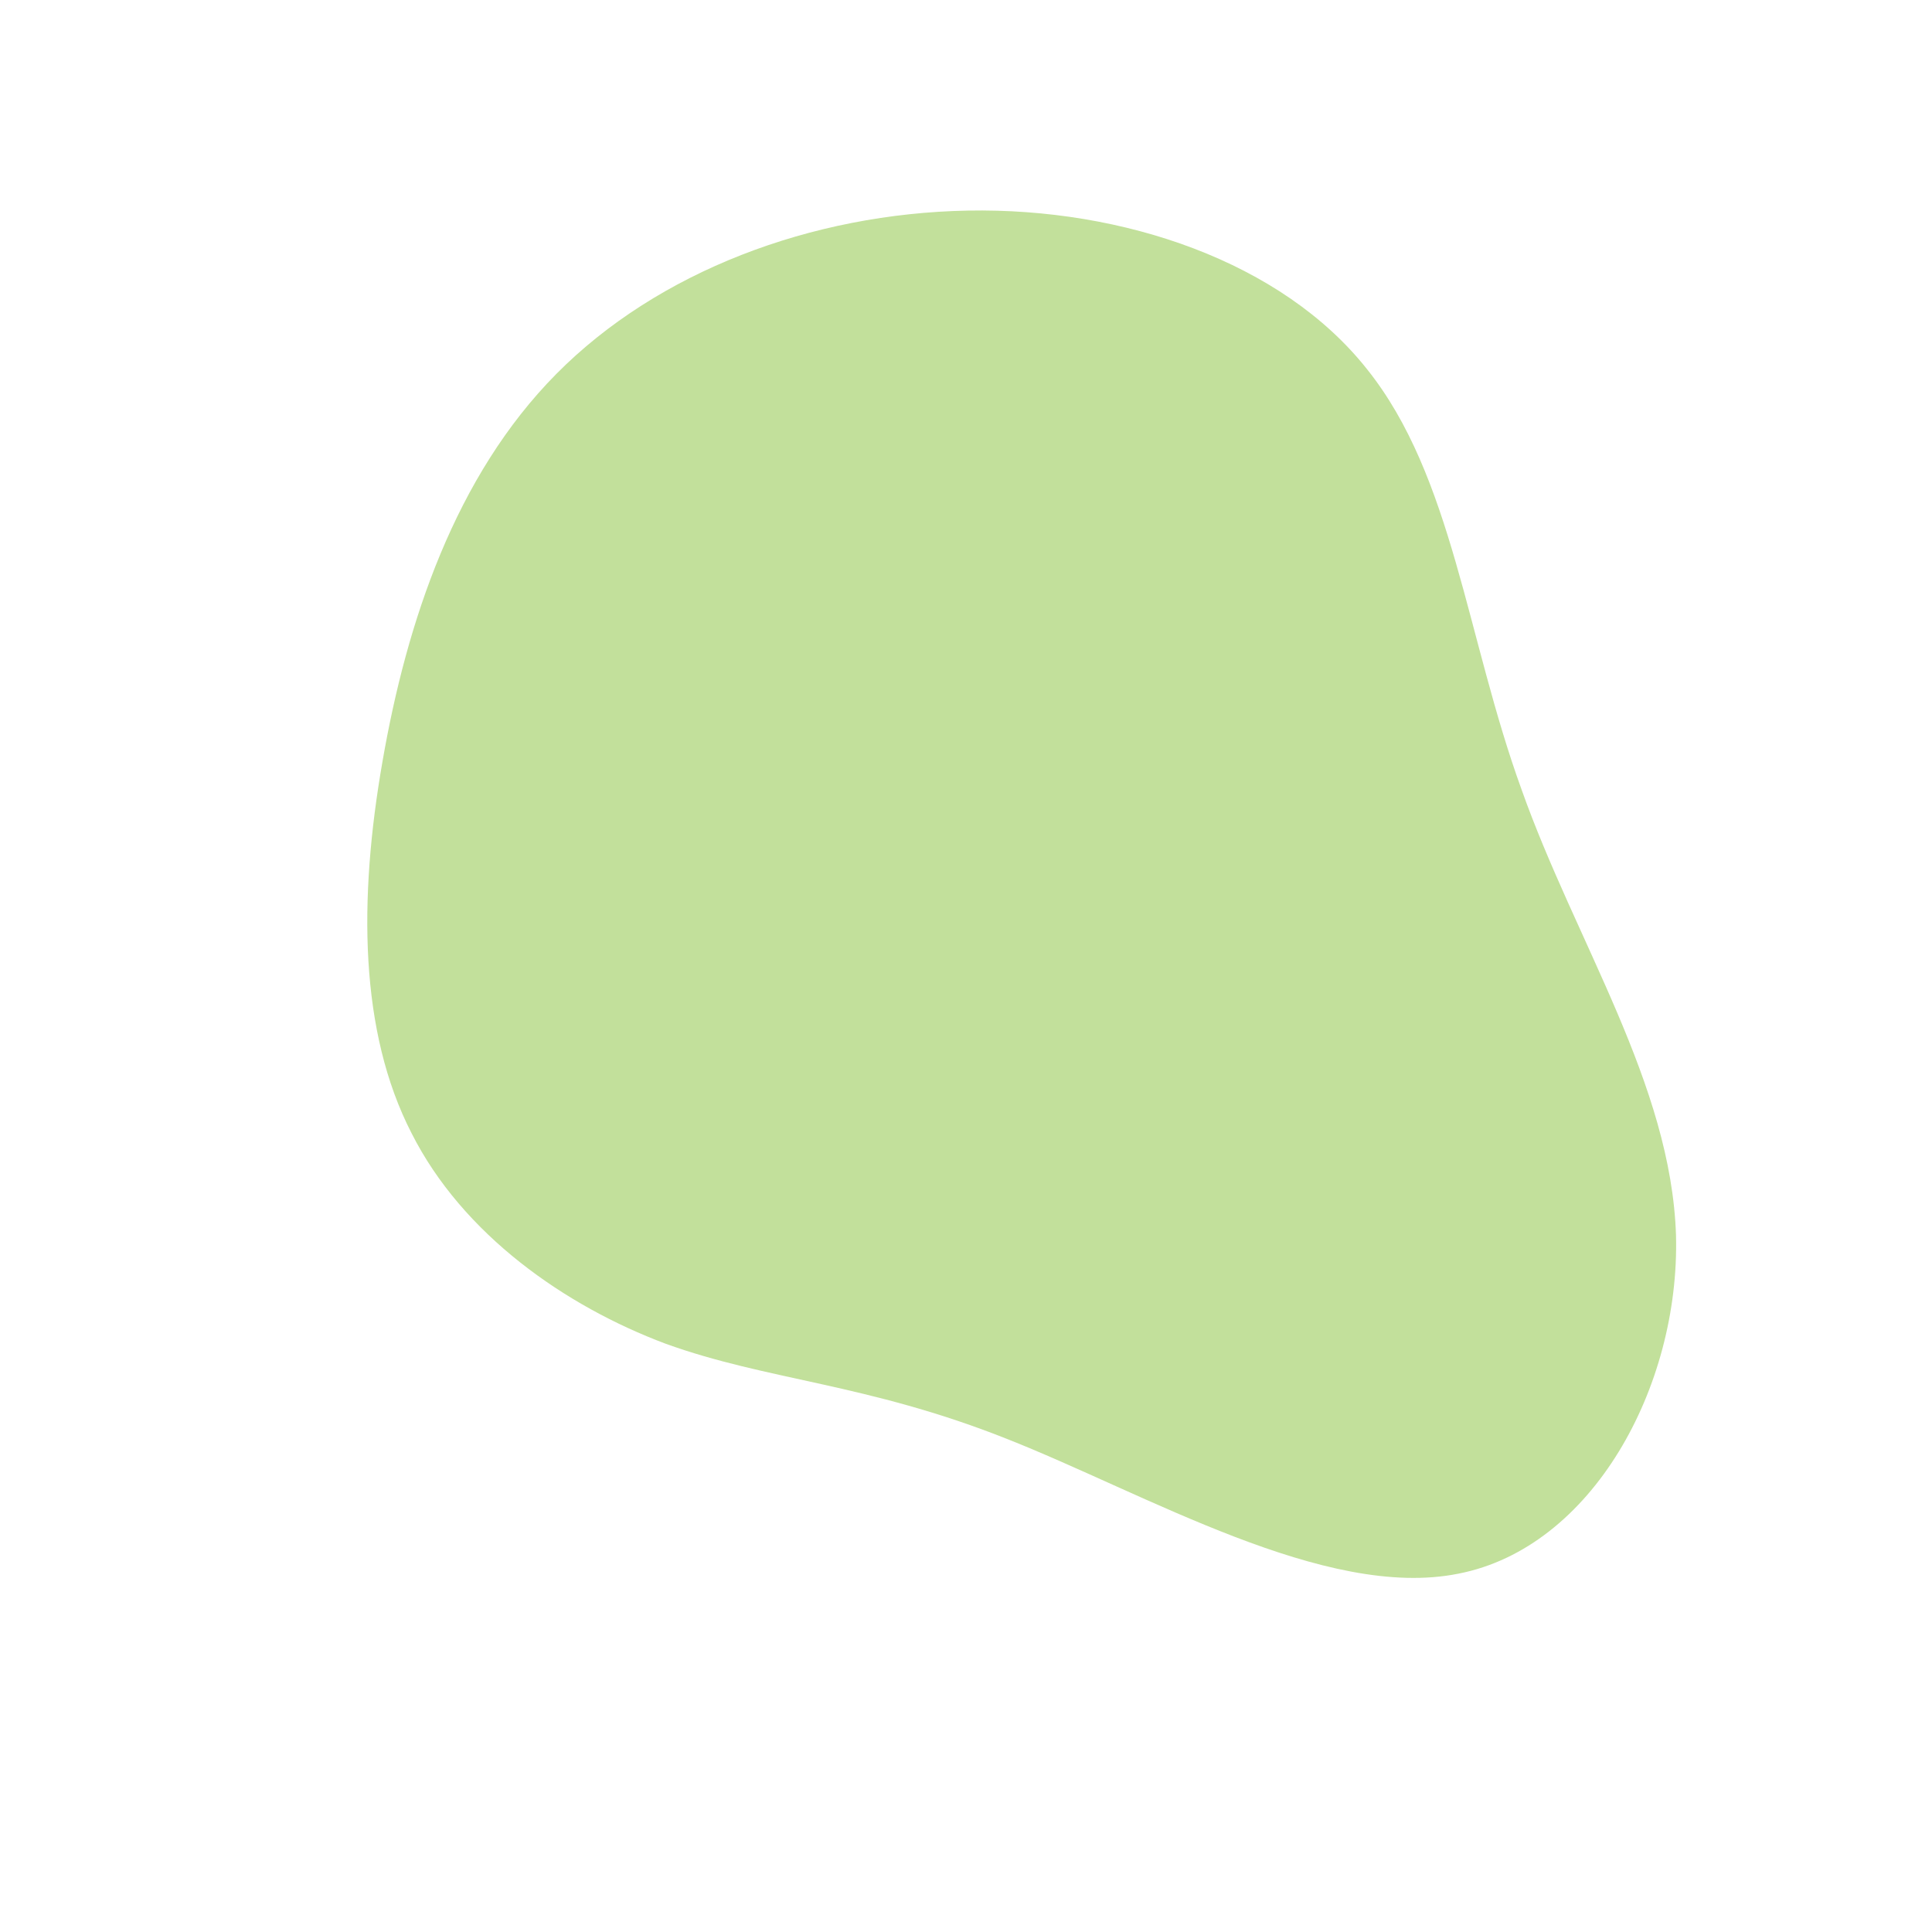 <?xml version="1.0" standalone="no"?>
<svg viewBox="0 0 200 200" xmlns="http://www.w3.org/2000/svg">
  <path fill="#C2E09B" d="M41.5,-61.8C50.4,-50.7,51.8,-34,57.5,-18.3C63.1,-2.5,73,12.2,73.5,27.9C73.9,43.6,64.8,60.2,51,62.9C37.2,65.7,18.6,54.6,4.1,48.9C-10.3,43.2,-20.6,42.9,-31.1,39.1C-41.5,35.2,-52.1,27.8,-57.4,17.3C-62.8,6.8,-62.9,-6.9,-60.4,-21.2C-57.9,-35.6,-52.9,-50.7,-42.4,-61.3C-31.9,-71.9,-16,-77.9,0.2,-78.2C16.3,-78.5,32.7,-72.9,41.5,-61.8Z" transform="translate(100 100)" />
</svg>
